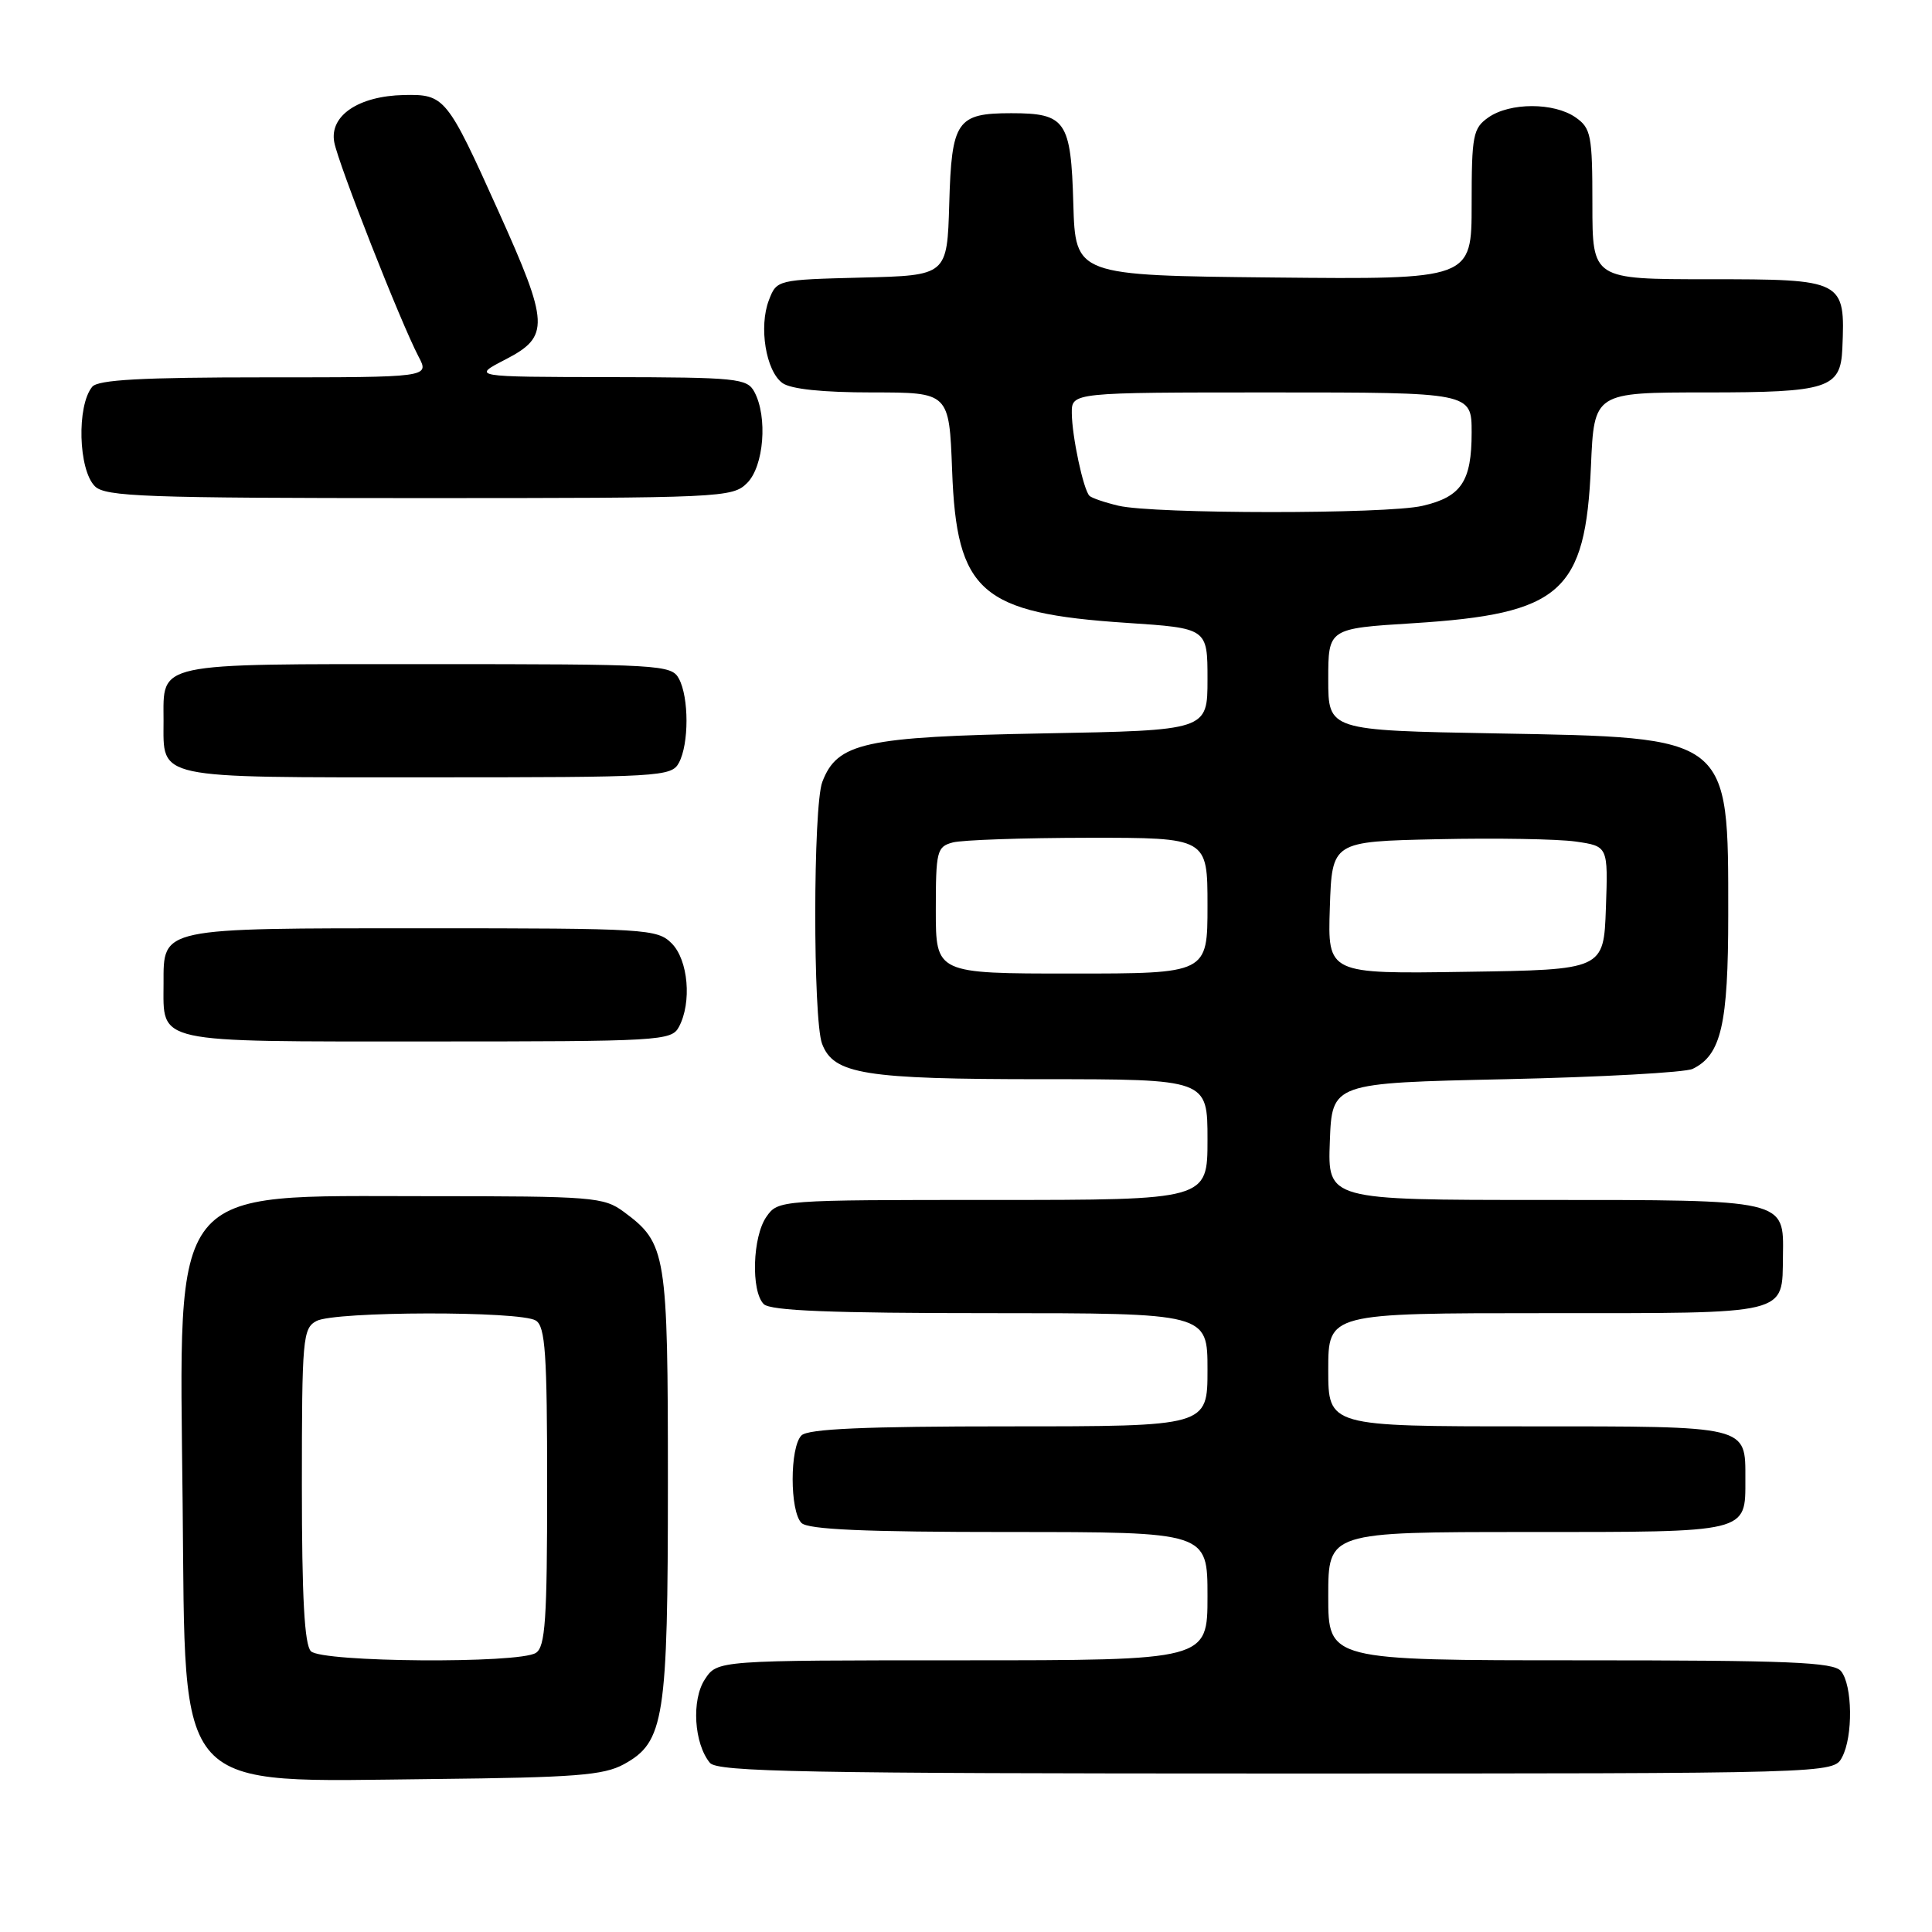 <?xml version="1.0" encoding="UTF-8" standalone="no"?>
<!DOCTYPE svg PUBLIC "-//W3C//DTD SVG 1.1//EN" "http://www.w3.org/Graphics/SVG/1.1/DTD/svg11.dtd" >
<svg xmlns="http://www.w3.org/2000/svg" xmlns:xlink="http://www.w3.org/1999/xlink" version="1.1" viewBox="0 0 256 256">
 <g >
 <path fill="currentColor"
d=" M 82.67 233.77 C 88.03 230.83 88.50 227.83 88.50 196.50 C 88.50 165.96 88.30 164.76 82.68 160.59 C 80.00 158.61 78.62 158.50 56.68 158.50 C 22.10 158.50 23.76 156.42 24.20 199.18 C 24.61 238.19 22.69 236.09 57.50 235.73 C 76.19 235.53 79.98 235.24 82.67 233.77 Z  M 244.08 232.85 C 245.56 230.09 245.47 223.28 243.94 221.43 C 242.96 220.24 237.07 220.00 209.38 220.00 C 176.00 220.00 176.00 220.00 176.00 211.50 C 176.00 203.00 176.00 203.00 202.38 203.00 C 231.87 203.00 231.27 203.15 231.27 196.00 C 231.27 188.85 231.87 189.00 202.38 189.00 C 176.00 189.00 176.00 189.00 176.00 181.50 C 176.00 174.00 176.00 174.00 204.88 174.00 C 237.40 174.00 236.13 174.31 236.25 166.39 C 236.36 158.90 236.78 159.00 204.27 159.00 C 175.92 159.00 175.92 159.00 176.21 151.25 C 176.50 143.50 176.50 143.50 199.50 143.00 C 212.15 142.72 223.30 142.11 224.29 141.63 C 228.07 139.79 229.00 135.75 229.00 121.20 C 229.00 97.42 229.41 97.74 198.25 97.18 C 176.00 96.78 176.00 96.78 176.00 90.03 C 176.00 83.28 176.00 83.28 187.25 82.58 C 206.87 81.34 210.08 78.50 210.81 61.75 C 211.23 52.00 211.23 52.00 226.04 52.00 C 242.25 52.00 243.89 51.47 244.12 46.18 C 244.51 37.08 244.36 37.00 226.38 37.00 C 211.00 37.00 211.00 37.00 211.00 27.06 C 211.00 17.92 210.82 16.99 208.78 15.56 C 205.92 13.56 200.08 13.56 197.22 15.56 C 195.18 16.99 195.00 17.91 195.00 27.07 C 195.00 37.03 195.00 37.03 168.75 36.77 C 142.50 36.50 142.50 36.50 142.22 27.00 C 141.91 16.00 141.22 15.00 134.00 15.00 C 126.78 15.00 126.09 16.00 125.78 27.00 C 125.50 36.50 125.50 36.50 114.21 36.78 C 102.96 37.07 102.92 37.07 101.88 39.78 C 100.53 43.30 101.48 49.15 103.67 50.75 C 104.78 51.56 108.99 52.00 115.58 52.00 C 125.77 52.00 125.77 52.00 126.16 62.32 C 126.75 78.46 129.94 81.25 149.25 82.53 C 160.00 83.24 160.00 83.24 160.00 90.01 C 160.00 96.78 160.00 96.78 138.25 97.18 C 114.50 97.62 110.94 98.41 108.96 103.61 C 107.73 106.84 107.71 135.09 108.93 138.31 C 110.46 142.35 114.54 143.00 138.15 143.00 C 160.00 143.00 160.00 143.00 160.00 151.00 C 160.00 159.00 160.00 159.00 131.56 159.00 C 103.30 159.00 103.10 159.01 101.56 161.22 C 99.71 163.85 99.49 171.09 101.20 172.80 C 102.08 173.68 110.13 174.00 131.20 174.00 C 160.00 174.00 160.00 174.00 160.00 181.50 C 160.00 189.00 160.00 189.00 133.70 189.00 C 114.58 189.00 107.07 189.33 106.20 190.20 C 104.64 191.76 104.64 200.24 106.20 201.80 C 107.07 202.67 114.58 203.00 133.70 203.00 C 160.00 203.00 160.00 203.00 160.00 211.50 C 160.00 220.00 160.00 220.00 127.52 220.00 C 95.05 220.00 95.05 220.00 93.40 222.52 C 91.60 225.25 91.96 231.04 94.07 233.59 C 95.06 234.78 106.75 235.00 169.09 235.00 C 242.93 235.00 242.93 235.00 244.08 232.85 Z  M 89.96 136.07 C 91.69 132.84 91.20 127.20 89.00 125.00 C 87.09 123.09 85.67 123.00 56.19 123.00 C 21.05 123.00 21.67 122.87 21.67 130.31 C 21.67 138.34 20.12 138.00 56.59 138.00 C 87.54 138.00 88.97 137.92 89.96 136.07 Z  M 89.96 101.07 C 91.30 98.58 91.30 92.42 89.96 89.93 C 88.97 88.08 87.54 88.00 56.59 88.00 C 20.21 88.00 21.67 87.69 21.67 95.50 C 21.67 103.31 20.21 103.00 56.59 103.00 C 87.54 103.00 88.97 102.92 89.96 101.07 Z  M 99.00 64.00 C 101.22 61.78 101.74 55.25 99.96 51.93 C 99.00 50.13 97.68 50.00 80.71 49.97 C 62.50 49.94 62.50 49.94 67.00 47.62 C 72.86 44.58 72.78 42.93 66.05 28.00 C 59.22 12.83 58.93 12.48 53.52 12.59 C 47.50 12.72 43.64 15.33 44.29 18.84 C 44.82 21.71 53.09 42.73 55.46 47.25 C 56.91 50.00 56.91 50.00 35.08 50.00 C 18.82 50.00 12.98 50.32 12.22 51.25 C 10.15 53.77 10.38 62.23 12.57 64.43 C 13.95 65.81 19.24 66.00 55.57 66.00 C 95.67 66.00 97.06 65.94 99.00 64.00 Z  M 41.20 218.80 C 40.34 217.94 40.00 211.65 40.00 196.84 C 40.00 177.33 40.12 176.01 41.93 175.04 C 44.35 173.74 68.96 173.69 71.00 174.98 C 72.26 175.77 72.50 179.36 72.50 197.00 C 72.50 214.64 72.26 218.23 71.00 219.02 C 68.73 220.46 42.67 220.27 41.20 218.80 Z  M 124.00 120.62 C 124.00 112.77 124.14 112.19 126.25 111.63 C 127.49 111.30 135.59 111.02 144.25 111.01 C 160.00 111.00 160.00 111.00 160.00 120.00 C 160.00 129.00 160.00 129.00 142.00 129.00 C 124.00 129.00 124.00 129.00 124.00 120.62 Z  M 176.21 120.27 C 176.50 111.50 176.50 111.50 190.50 111.20 C 198.20 111.03 206.43 111.17 208.79 111.51 C 213.08 112.13 213.08 112.13 212.79 120.32 C 212.50 128.50 212.50 128.50 194.21 128.77 C 175.92 129.05 175.92 129.05 176.21 120.27 Z  M 148.20 67.01 C 146.38 66.58 144.66 65.99 144.36 65.70 C 143.55 64.88 142.05 57.86 142.02 54.75 C 142.00 52.00 142.00 52.00 168.50 52.00 C 195.00 52.00 195.00 52.00 195.00 57.31 C 195.00 63.80 193.63 65.84 188.47 67.03 C 183.71 68.14 152.88 68.12 148.20 67.01 Z "/>
</g>
</svg>